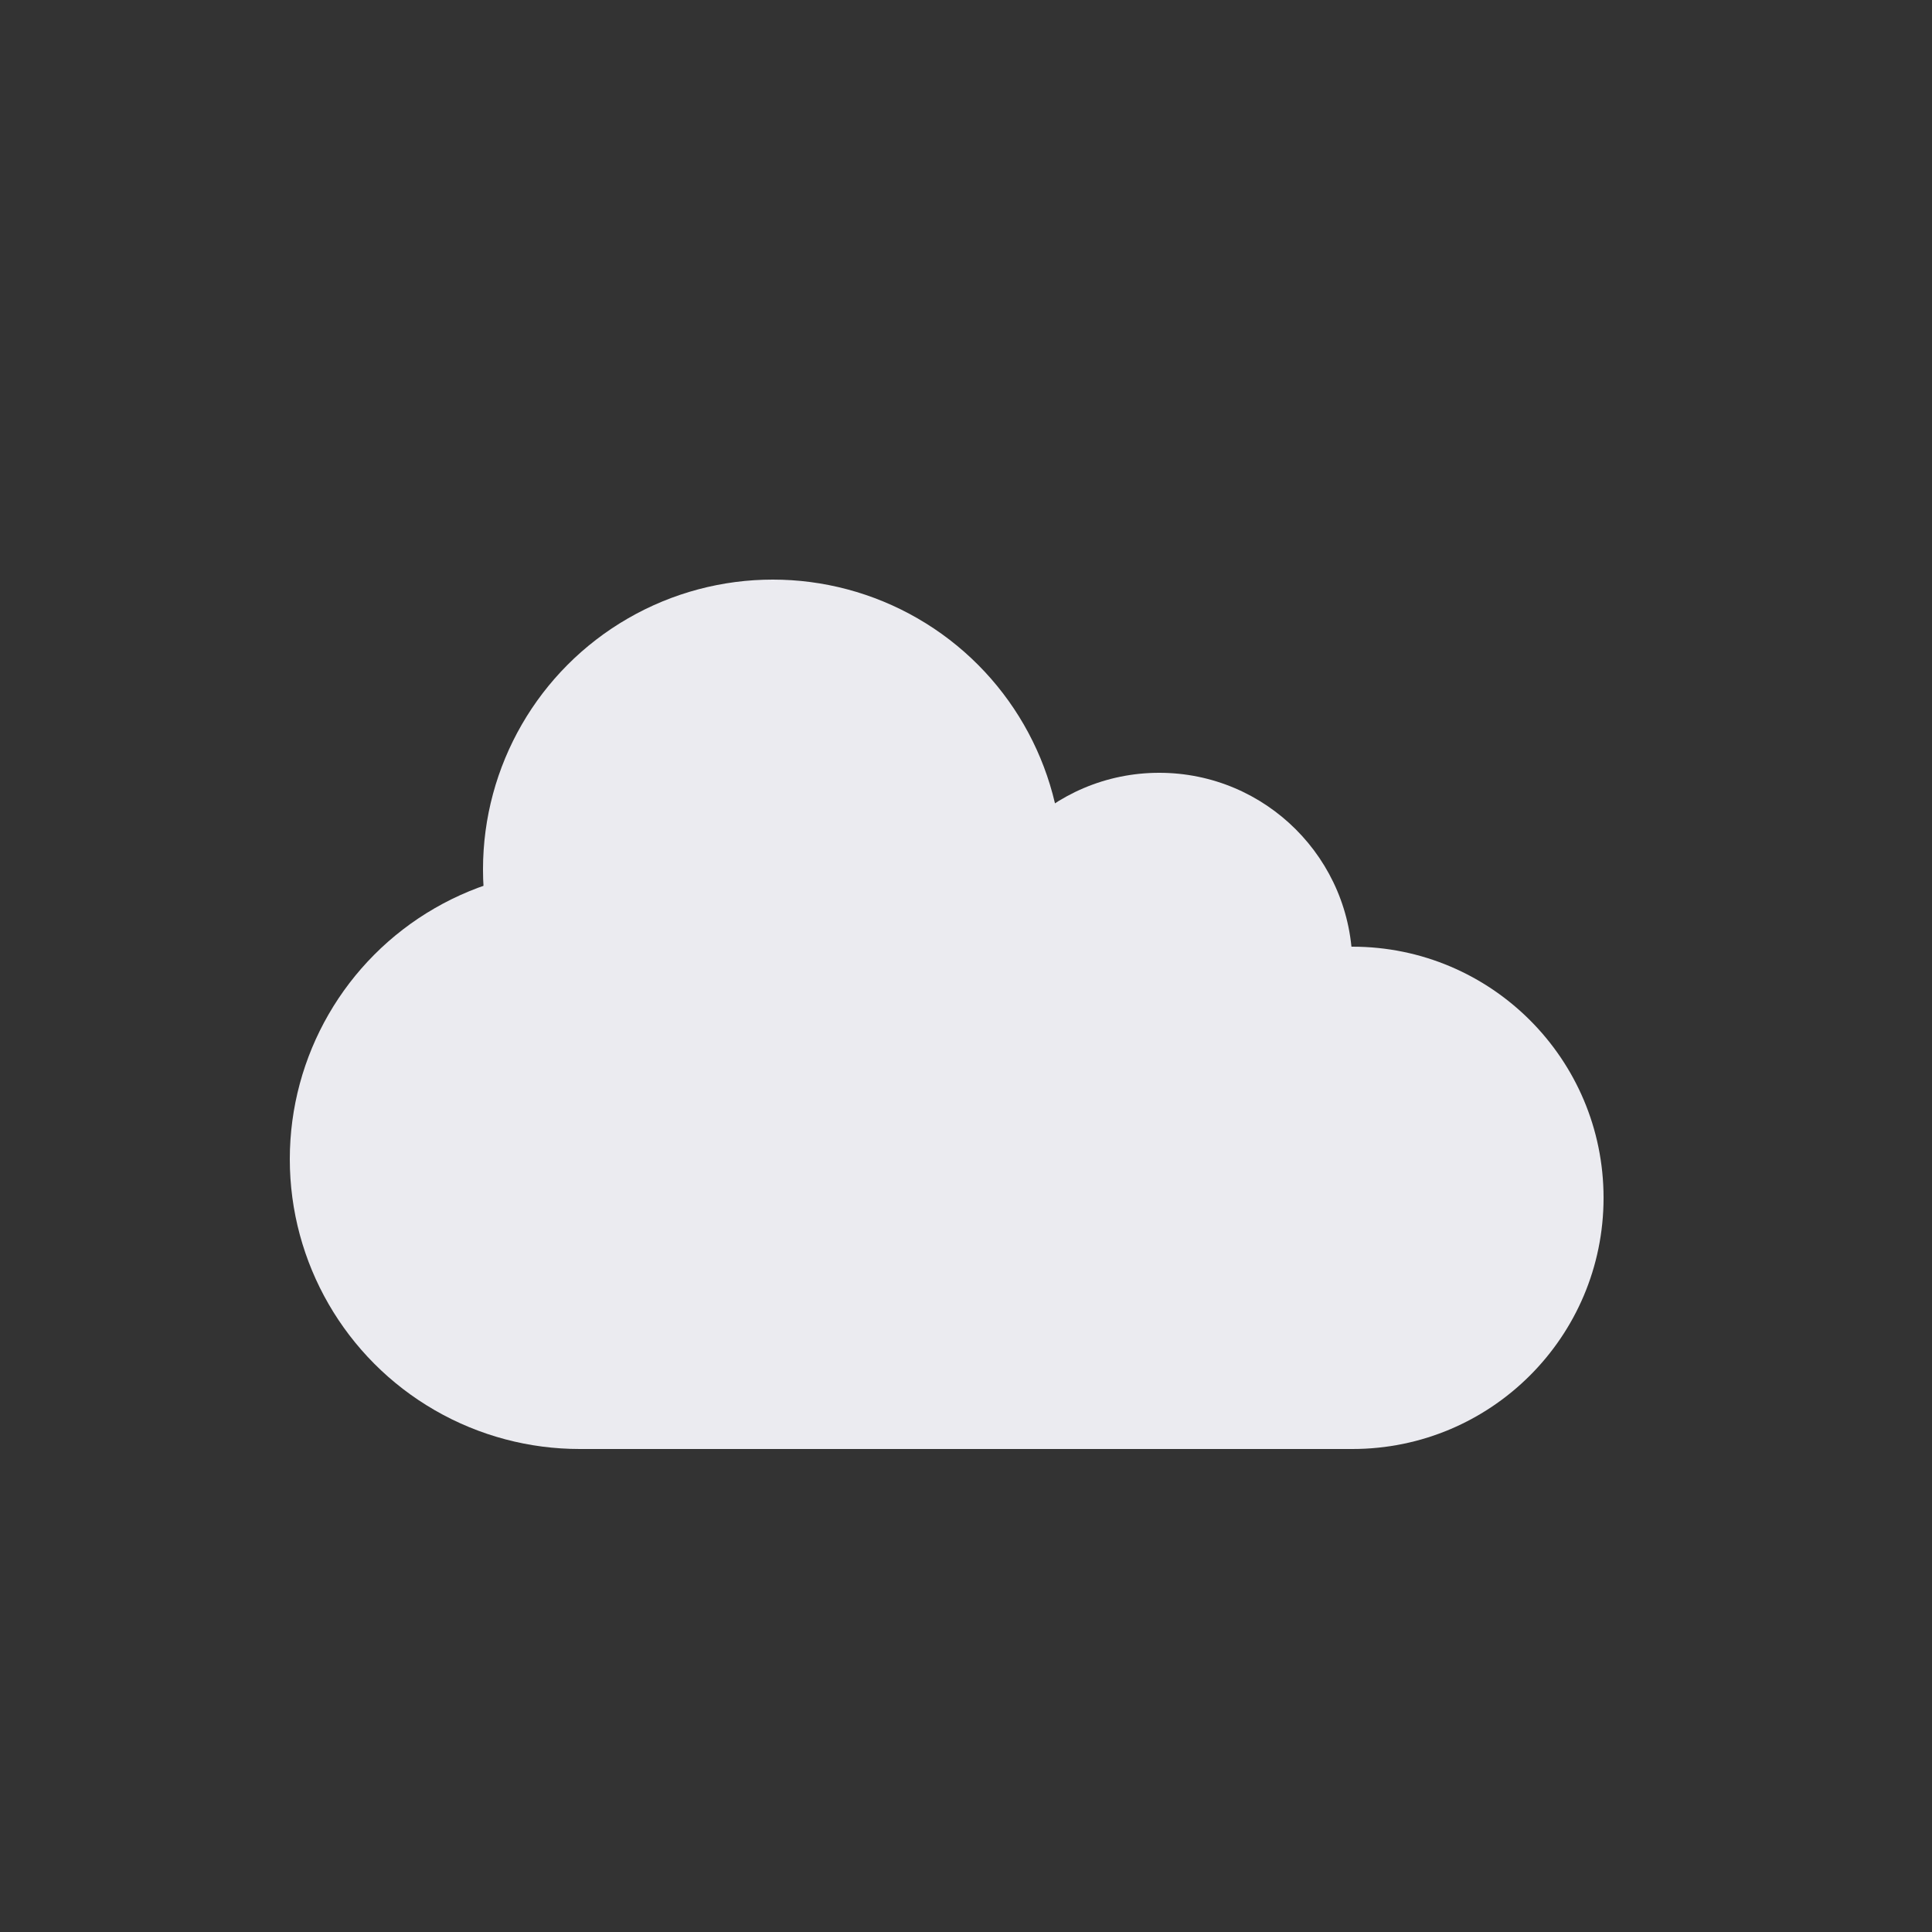 <svg xmlns="http://www.w3.org/2000/svg" width="100" height="100" fill="#EBEBF0">
    <rect width="100%" height="100%" fill="#333333" stroke="none"/>
    <circle cx="30" cy="60" r="15" />
    <circle cx="40" cy="45" r="15" />
    <circle cx="60" cy="50" r="10" />
    <circle cx="70" cy="62" r="13" />
    <rect x="30" y="65" width="40" height="10" />
    <rect x="40" y="50" width="20" height="20" />
</svg>